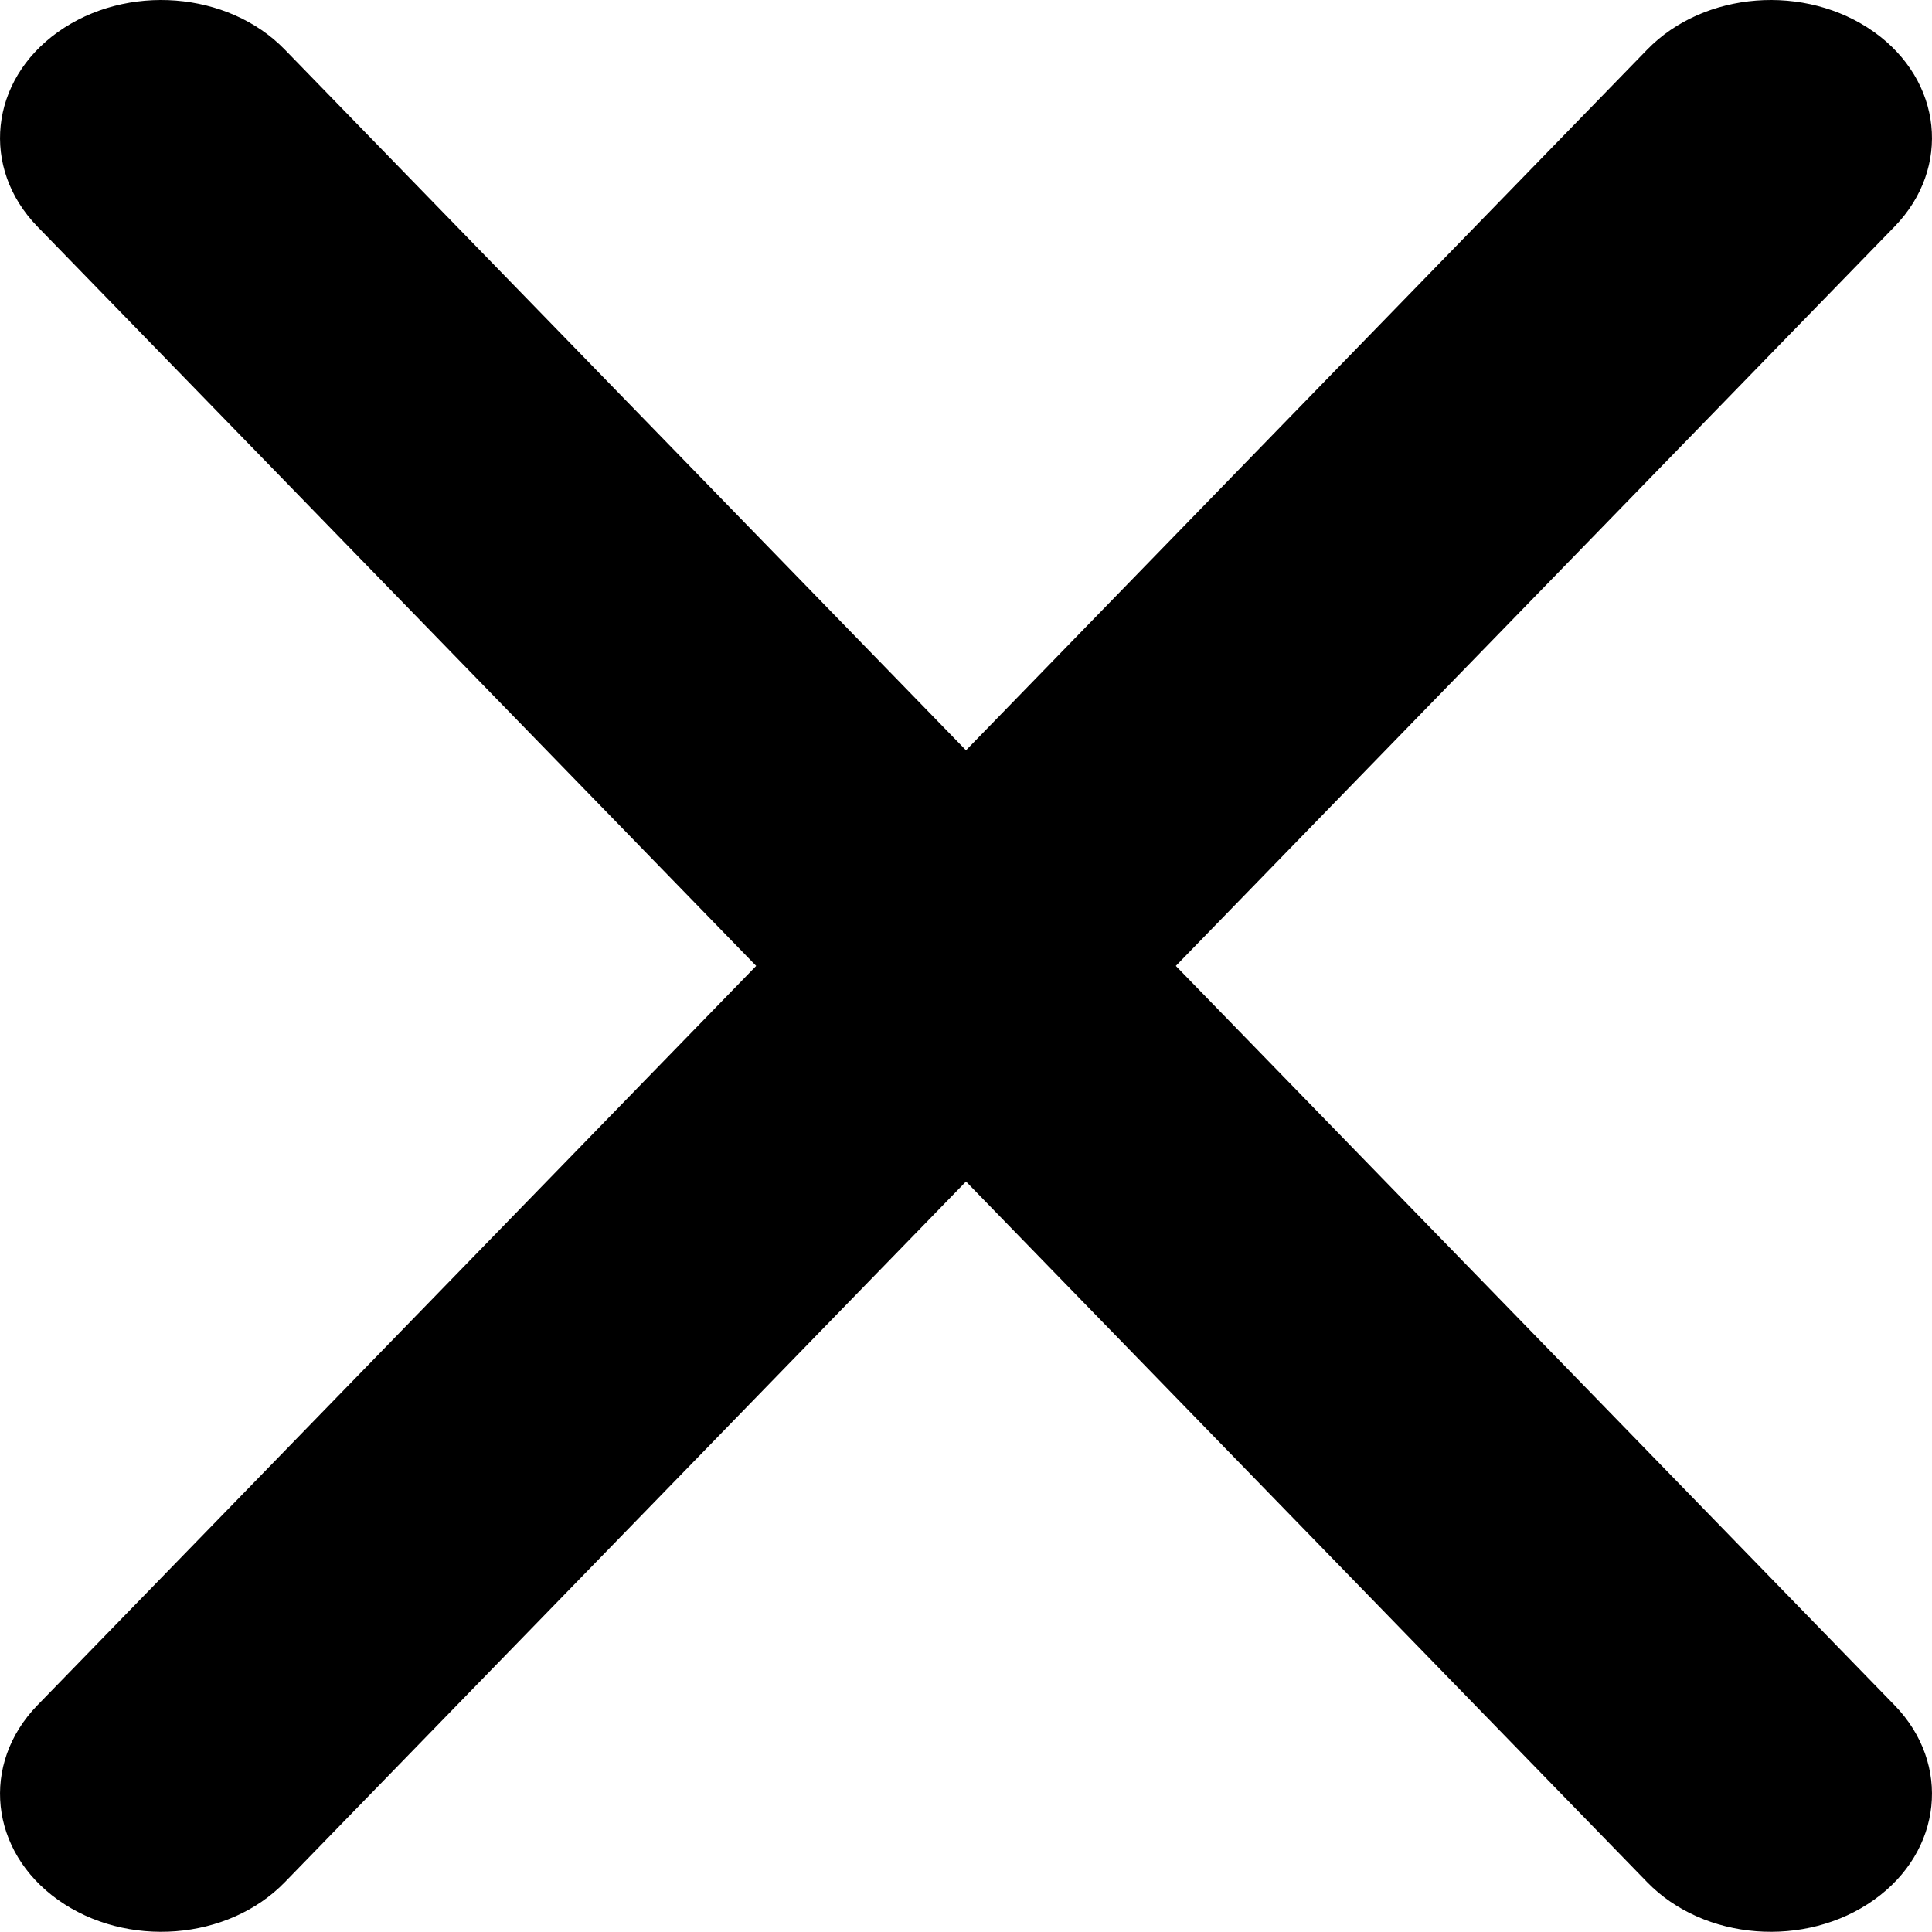 <svg width="20" height="20" viewBox="0 0 20 20" fill="none" xmlns="http://www.w3.org/2000/svg">
<path d="M19.614 2.344C20.202 1.737 20.108 0.835 19.4 0.331C18.692 -0.173 17.64 -0.093 17.051 0.514L10 7.767L2.949 0.514C2.36 -0.093 1.308 -0.173 0.6 0.331C-0.108 0.835 -0.202 1.737 0.386 2.344L7.828 9.999L0.386 17.654C-0.202 18.261 -0.108 19.163 0.6 19.667C1.308 20.171 2.36 20.091 2.949 19.484L10 12.231L17.051 19.484C17.64 20.091 18.692 20.171 19.4 19.667C20.108 19.163 20.202 18.261 19.614 17.654L12.172 9.999L19.614 2.344Z" fill="black"/>
</svg>
